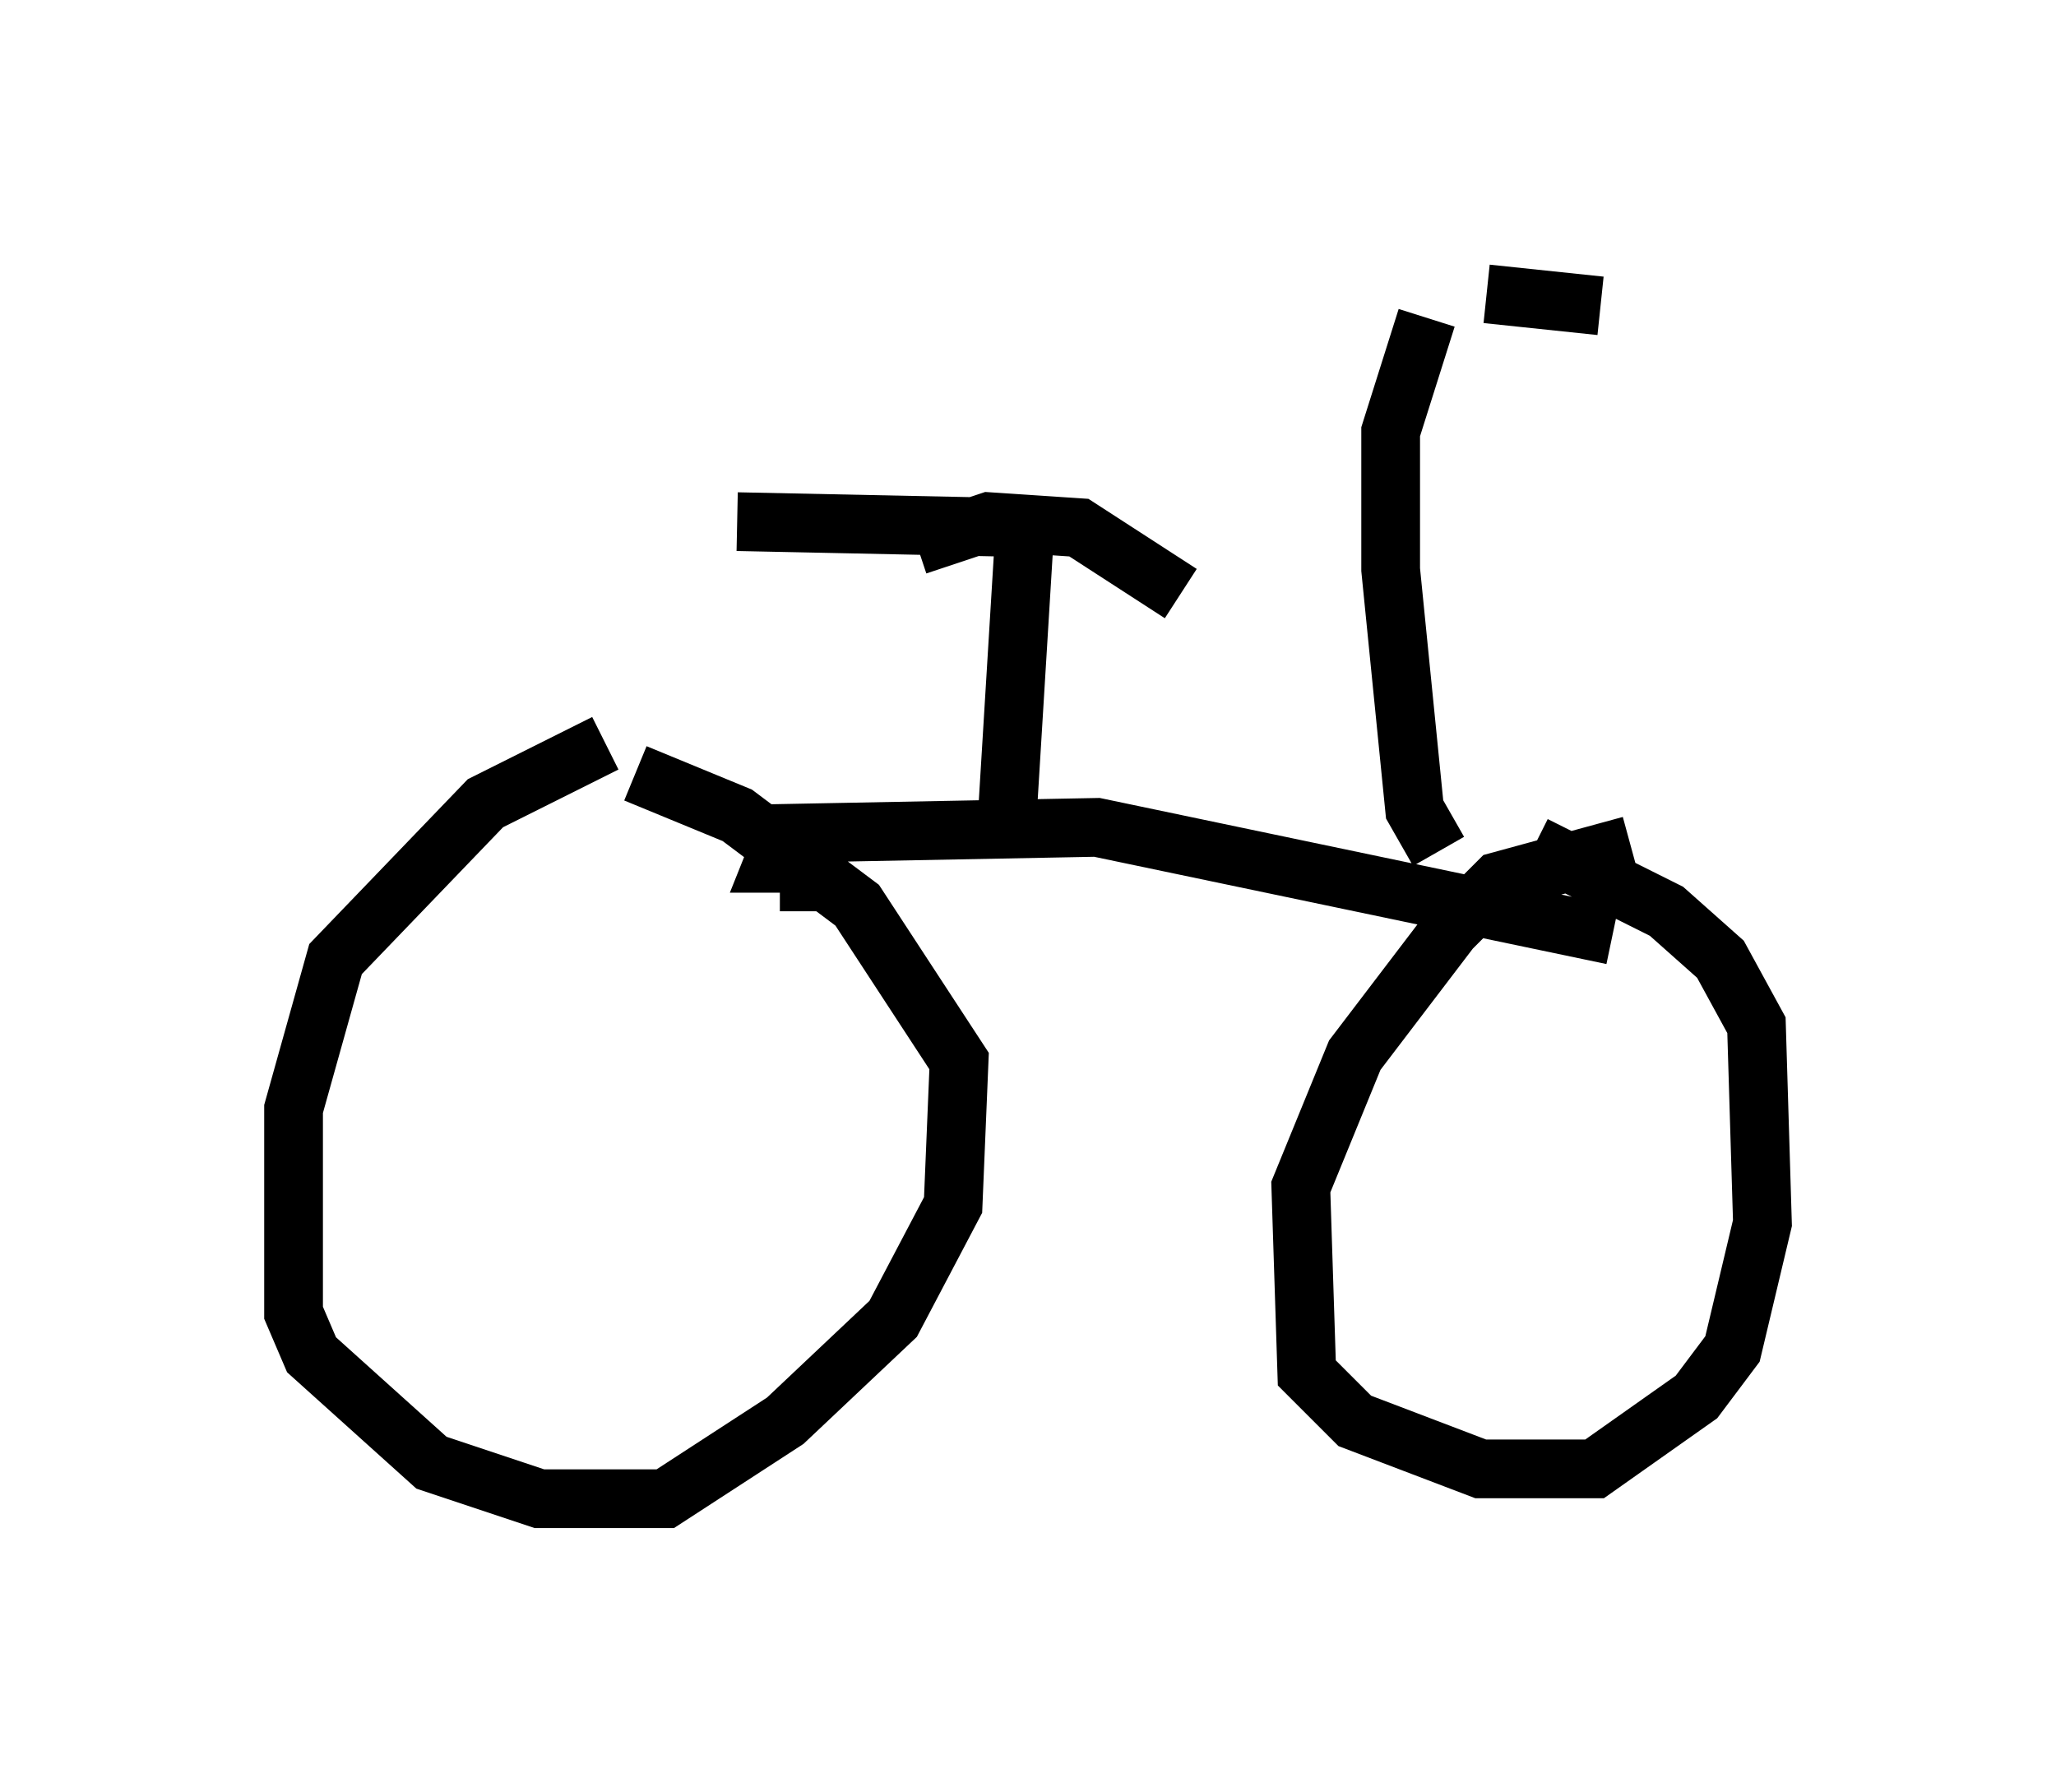 <?xml version="1.0" encoding="utf-8" ?>
<svg baseProfile="full" height="30.519" version="1.1" width="35.011" xmlns="http://www.w3.org/2000/svg" xmlns:ev="http://www.w3.org/2001/xml-events" xmlns:xlink="http://www.w3.org/1999/xlink"><defs /><rect fill="white" height="30.519" width="35.011" x="0" y="0" /><path d="M11.023, 12.963 m-0.715, -0.306 l-2.042, 1.021 -2.552, 2.654 l-0.715, 2.552 0.0, 3.471 l0.306, 0.715 2.042, 1.838 l1.838, 0.613 2.144, 0.0 l2.042, -1.327 1.838, -1.735 l1.021, -1.94 0.102, -2.45 l-1.735, -2.654 -2.042, -1.531 l-1.735, -0.715 m16.946, 1.225 l-2.246, 0.613 -0.817, 0.817 l-1.633, 2.144 -0.919, 2.246 l0.102, 3.165 0.817, 0.817 l2.144, 0.817 1.94, 0.0 l1.735, -1.225 0.613, -0.817 l0.51, -2.144 -0.102, -3.369 l-0.613, -1.123 -0.919, -0.817 l-2.246, -1.123 m-12.352, 1.123 l0.0, -0.817 -0.613, 0.0 l0.204, -0.51 5.308, -0.102 l8.779, 1.838 m-10.311, -1.94 l0.306, -5.002 -4.9, -0.102 m3.063, 0.408 l1.225, -0.408 1.531, 0.102 l1.735, 1.123 m4.39, 4.39 l-0.408, -0.715 -0.408, -4.083 l0.0, -2.348 0.613, -1.94 m1.021, -0.408 l1.94, 0.204 " fill="none" stroke="black" stroke-width="1" /></svg>